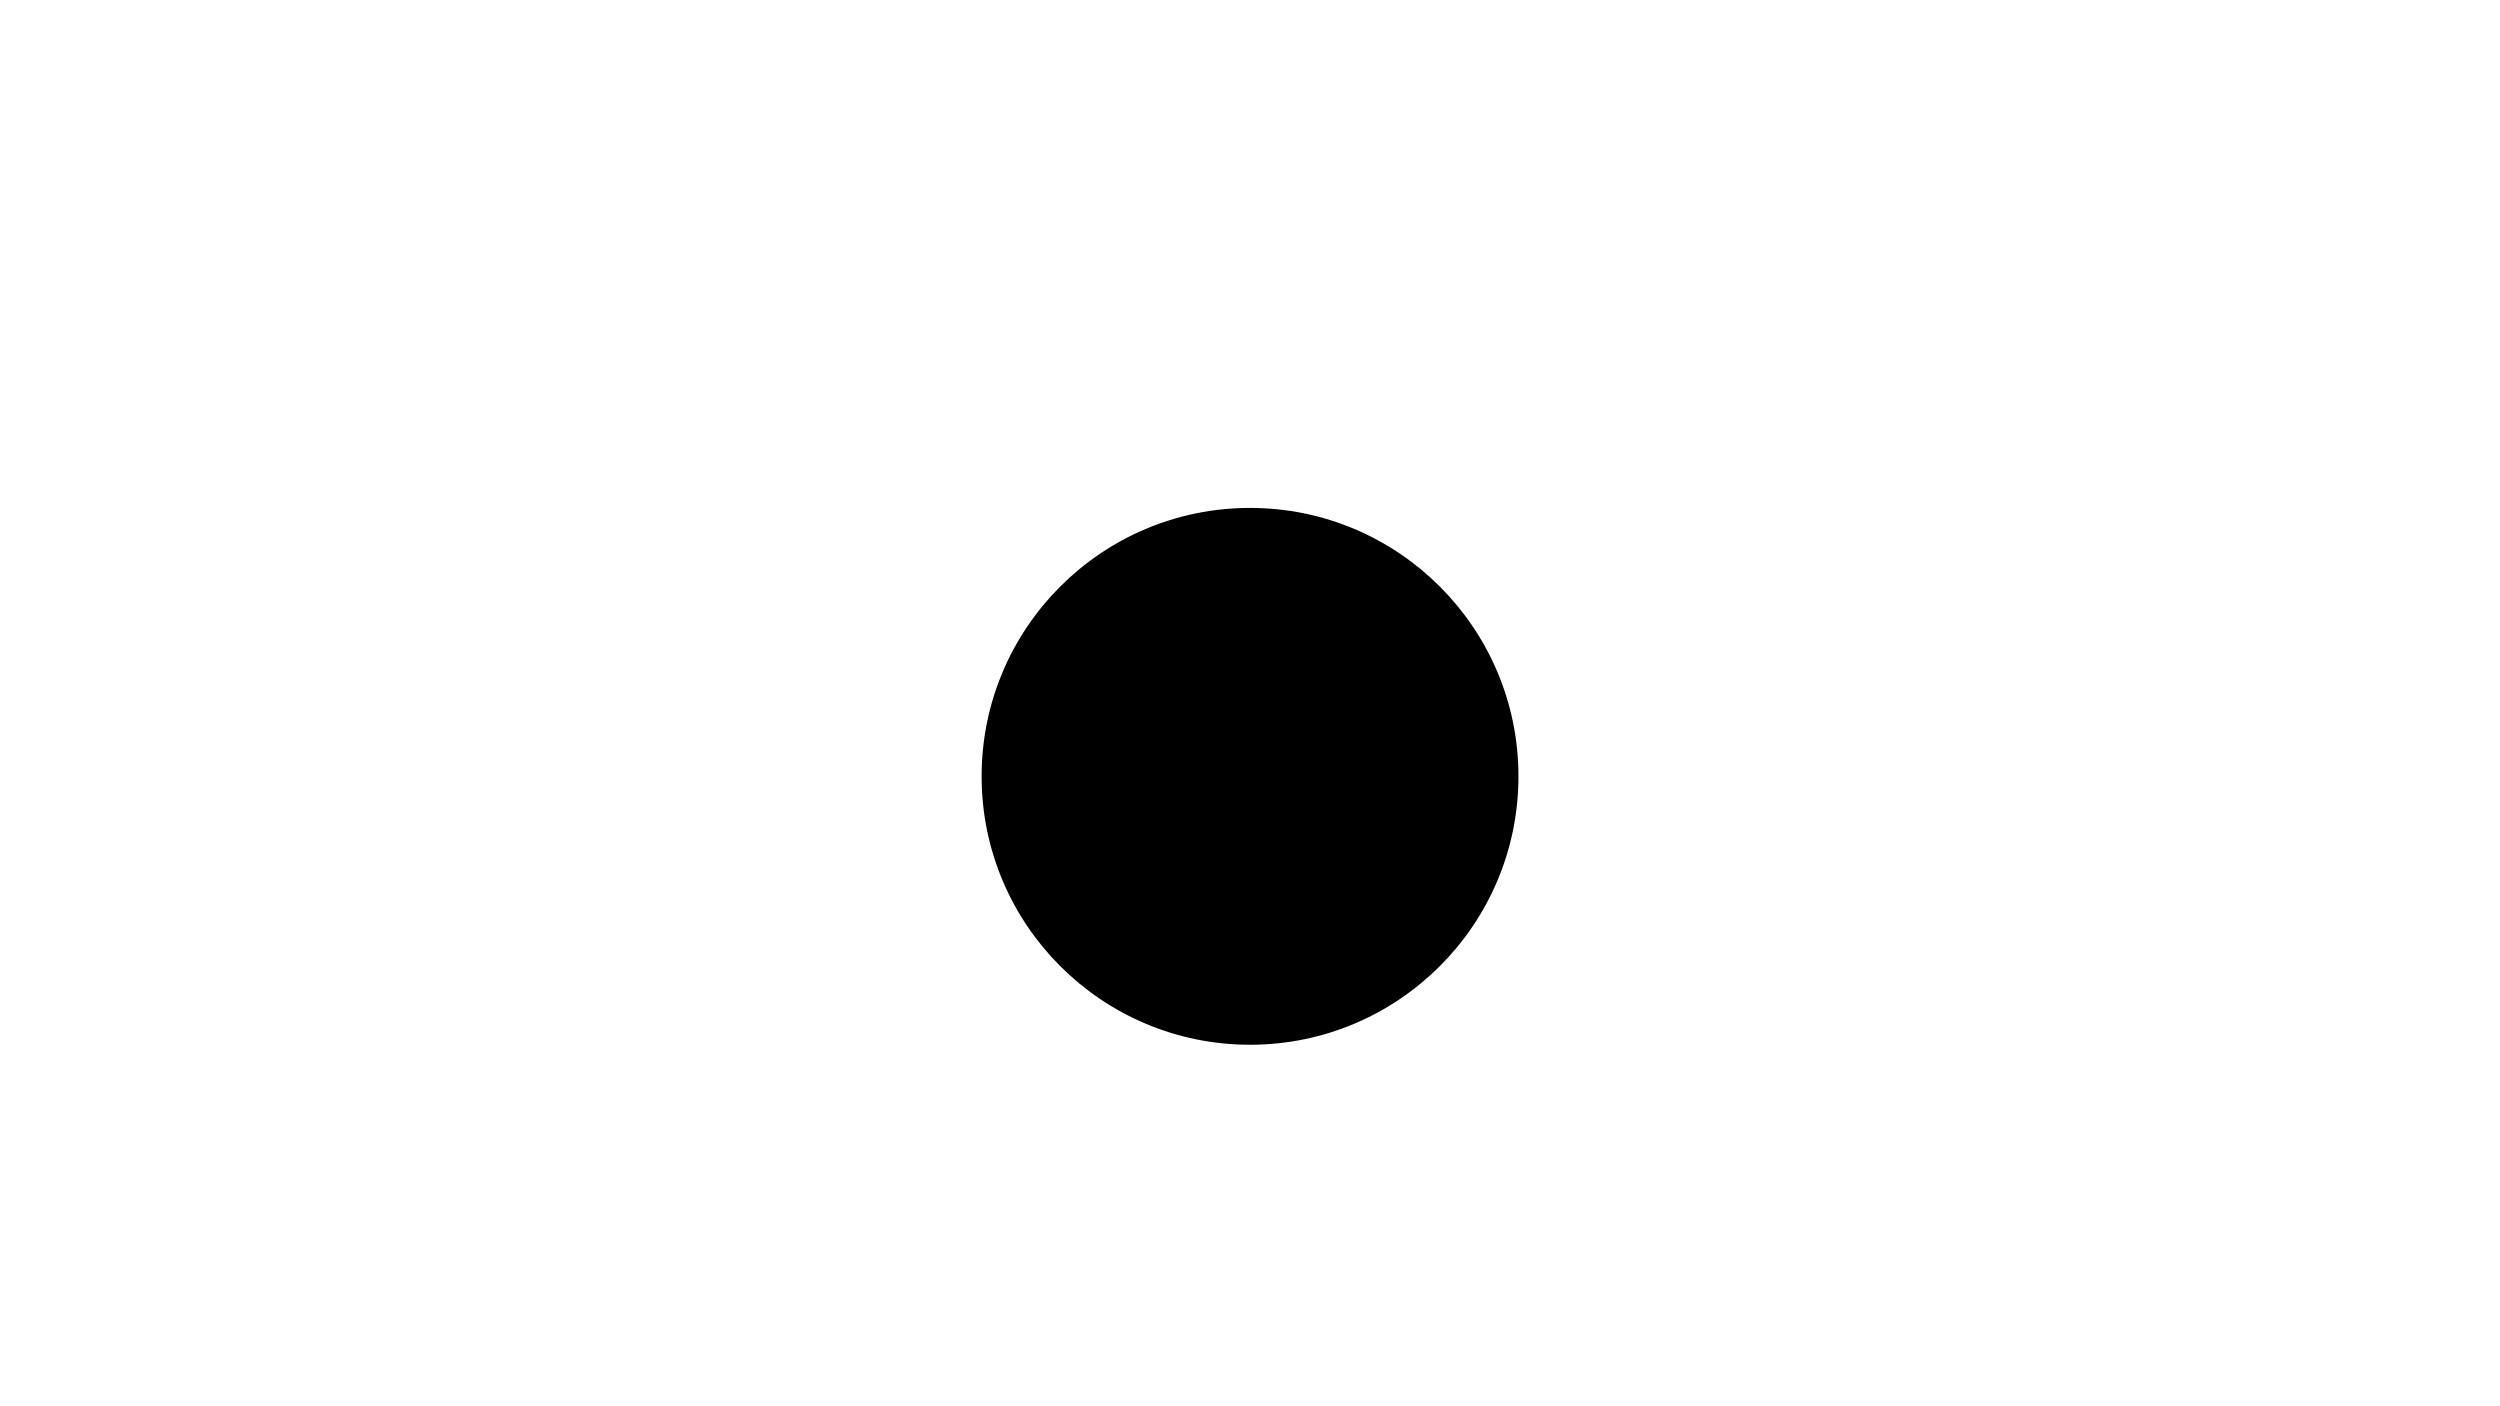 <?xml version="1.0" encoding="utf-8"?>
<!-- Generator: Adobe Illustrator 16.0.0, SVG Export Plug-In . SVG Version: 6.00 Build 0)  -->
<!DOCTYPE svg PUBLIC "-//W3C//DTD SVG 1.1//EN" "http://www.w3.org/Graphics/SVG/1.1/DTD/svg11.dtd">
<svg version="1.1" xmlns="http://www.w3.org/2000/svg" xmlns:xlink="http://www.w3.org/1999/xlink" x="0px" y="0px" width="1600px"
	 height="900px" viewBox="0 0 1600 900" enable-background="new 0 0 1600 900" xml:space="preserve">
<g id="iris" display="none">
	<g display="inline">
		<path fill="none" stroke="#000000" stroke-width="10" stroke-miterlimit="10" d="M1175.34,491.52
			c0,114.37-63.55,215.421-160.7,276.271c-69.689,11.83-142.449,18.4-214.64,18.4c-72.18,0-144.92-6.57-214.57-18.381
			C488.26,706.96,424.7,605.9,424.7,491.52c0-107.93,56.6-204,144.62-265.62c78.66-17.71,155.86-28.1,220.29-29.01
			c57.15-0.81,148.15,10.3,245.581,32.19C1120.65,290.79,1175.34,385.43,1175.34,491.52z"/>
	</g>
</g>
<g id="whites" display="none">
	<g display="inline">
		<path fill="#FFFFFF" stroke="#000000" stroke-width="10" stroke-miterlimit="10" d="M584.363,768.475
			c-285.43-48.39-519.24-184.779-451.6-317.81c49.29-96.94,246.62-181.61,435.49-224.1c-88.02,61.62-144.62,157.69-144.62,265.62
			C423.633,606.565,487.192,707.625,584.363,768.475z"/>
	</g>
	<g display="inline">
		<path fill="#FFFFFF" stroke="#000000" stroke-width="10" stroke-miterlimit="10" d="M1013.728,768.455
			c97.15-60.85,160.7-161.9,160.7-276.271c0-106.089-54.689-200.729-140.149-262.439c178,39.96,377.43,115.9,430.979,220.92
			C1533.048,583.615,1299.178,720.035,1013.728,768.455z"/>
	</g>
</g>
<g id="pupil">
	<circle stroke="#000000" stroke-width="10" stroke-miterlimit="10" cx="800.02" cy="496.854" r="166.787"/>
</g>
</svg>
